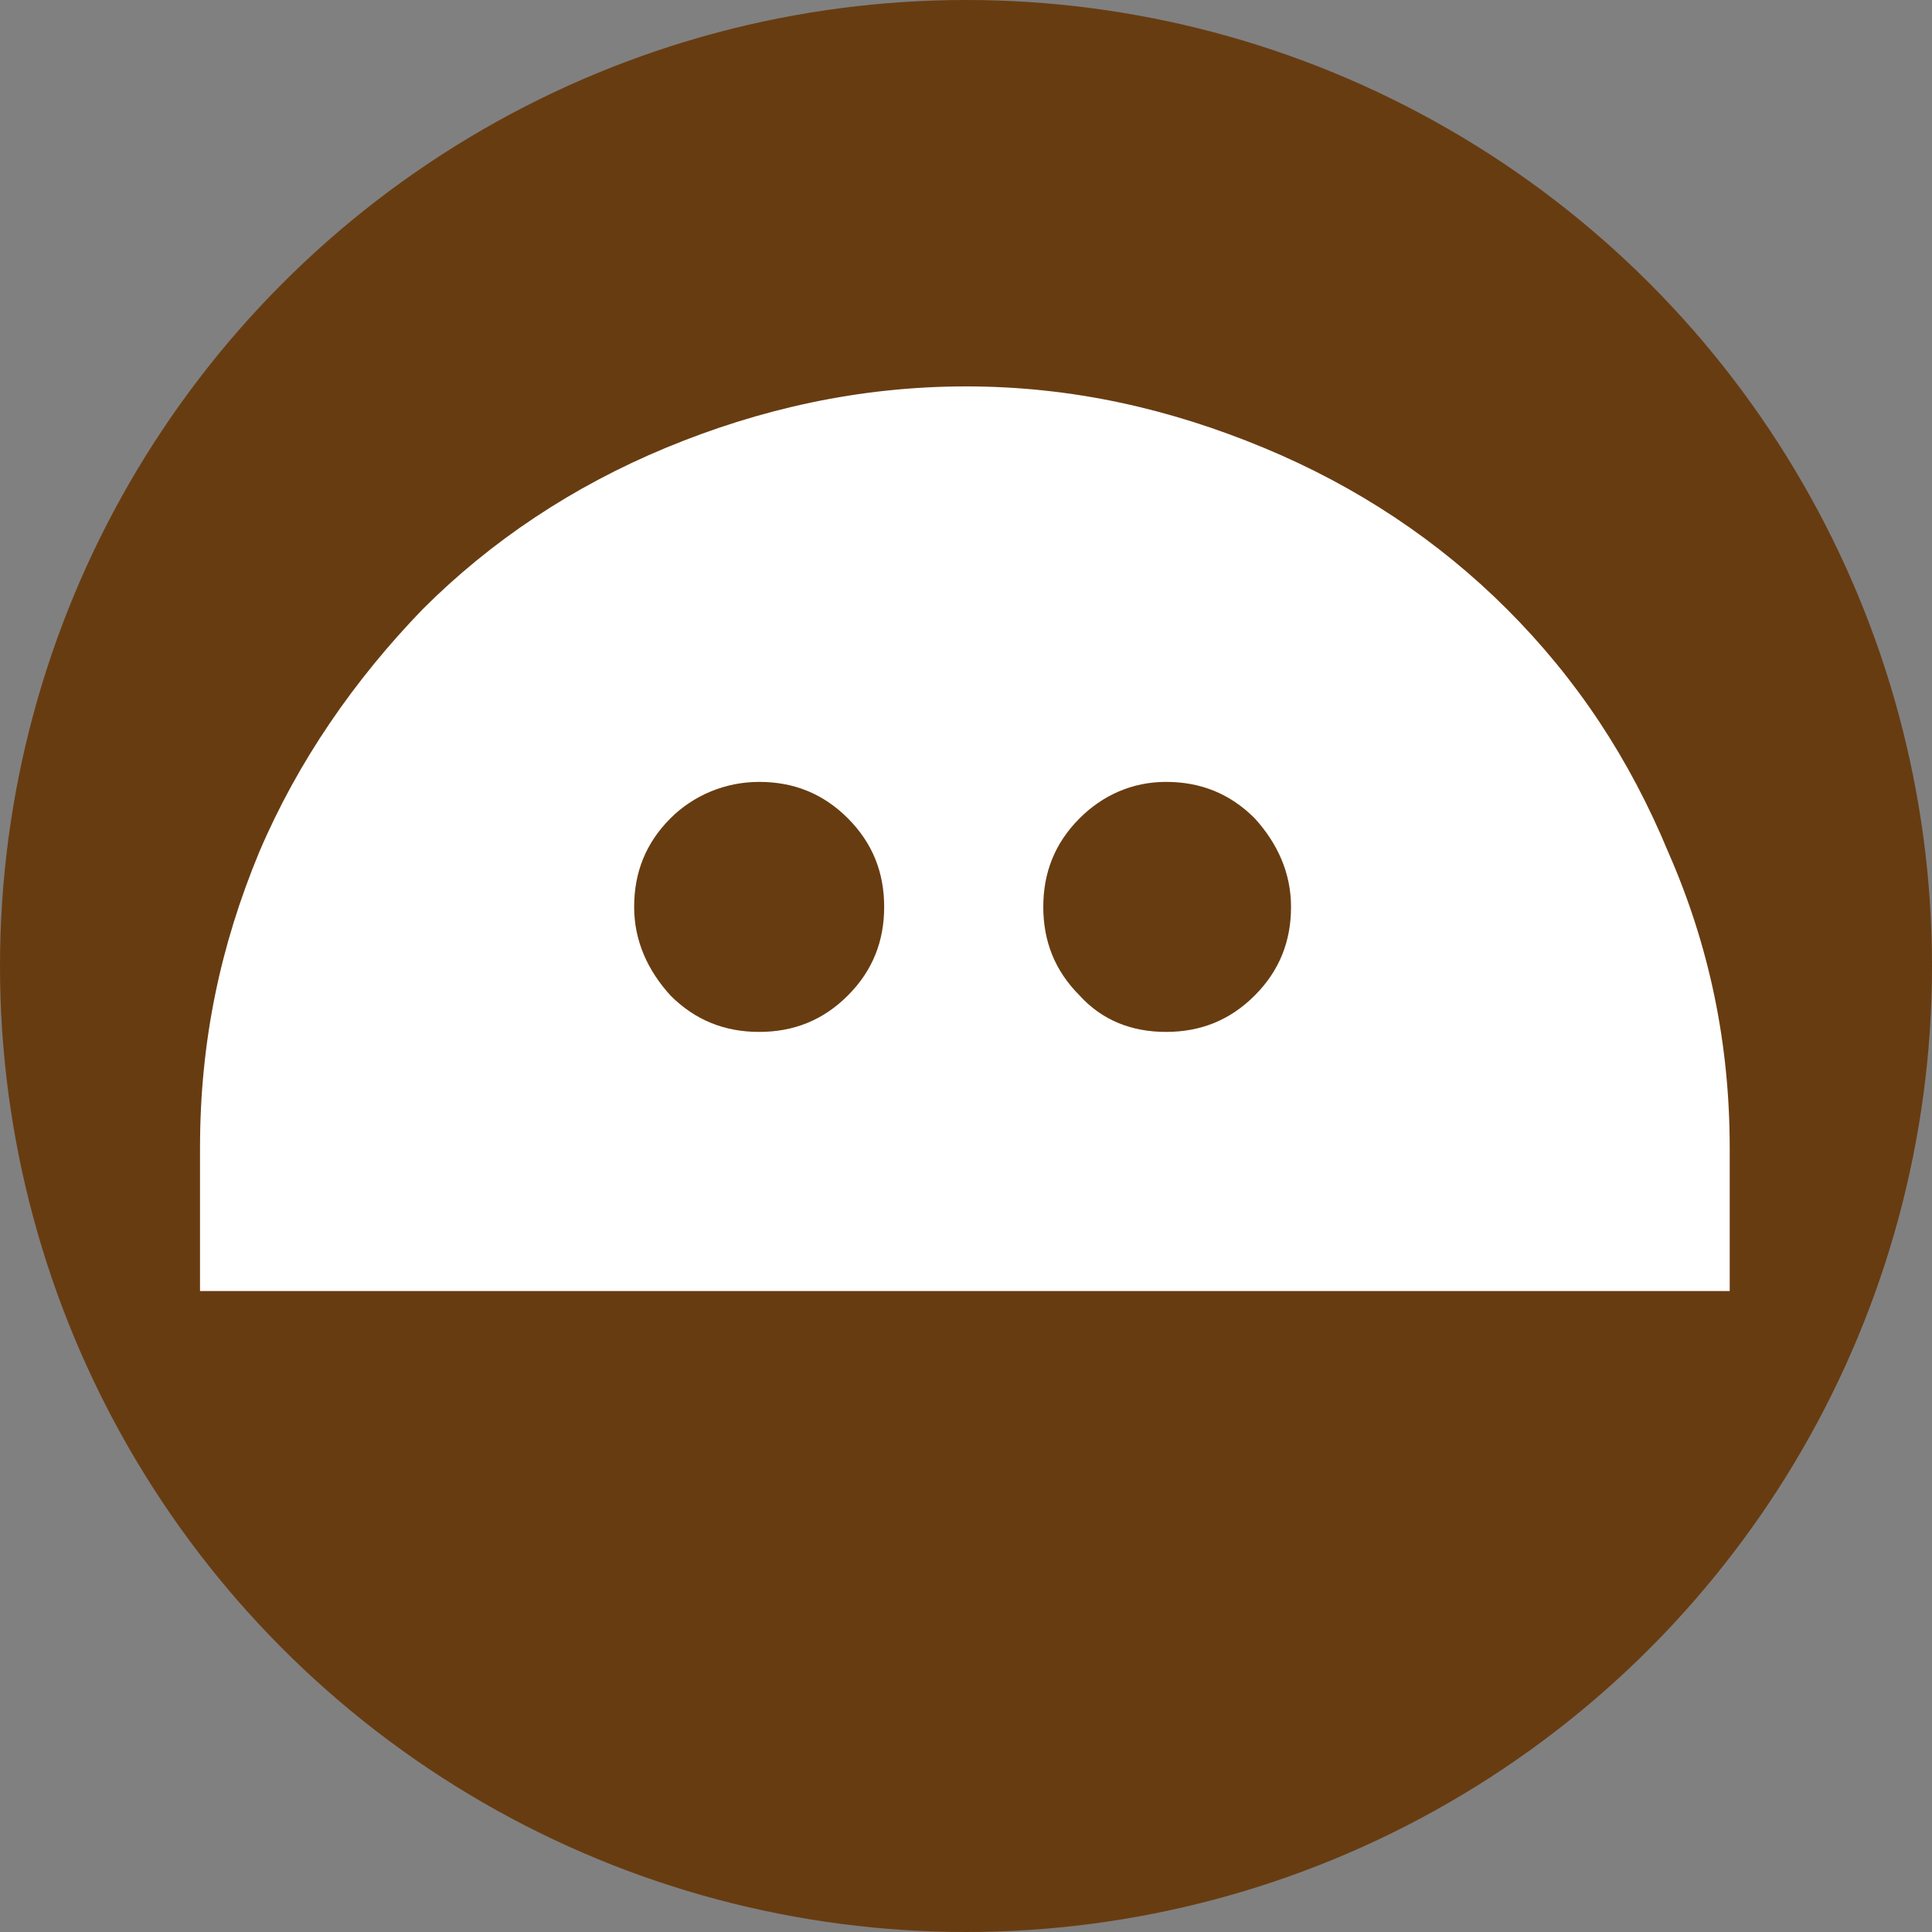 <?xml version="1.0" encoding="UTF-8"?><svg id="Livello_2" xmlns="http://www.w3.org/2000/svg" xmlns:xlink="http://www.w3.org/1999/xlink" viewBox="0 0 8.5 8.5"><rect x="0" y="0" width="8.5" height="8.5" fill="#808080" stroke="none"/><defs><style>.cls-1,.cls-2{fill-rule:evenodd;}.cls-1,.cls-3{fill:#683c11;}.cls-2{fill:#fff;}</style><symbol id="Forte2022" viewBox="0 0 8.5 8.5"><g><circle class="cls-3" cx="4.25" cy="4.25" r="4.25"/><g><path class="cls-2" d="M.88,5.05c0-.47,.09-.89,.26-1.3,.17-.4,.42-.76,.72-1.07,.3-.3,.66-.54,1.07-.71,.41-.17,.85-.27,1.32-.27s.9,.1,1.31,.27c.41,.17,.77,.41,1.07,.71,.31,.31,.54,.66,.71,1.07,.18,.41,.27,.84,.27,1.3v.63H.88v-.63Z"/><path class="cls-1" d="M3.34,6.43h0s0,0,0,0h0ZM.42,2.14h0s0,0,0,0H.42Zm5.86,0h0s0,0,0,0h0ZM3.34,.94h0s0,0,0,0h0Zm0,2.5c.15,0,.28,.05,.39,.16,.11,.11,.16,.24,.16,.39s-.05,.28-.16,.39c-.11,.11-.24,.16-.39,.16s-.28-.05-.39-.16c-.1-.11-.16-.24-.16-.39s.05-.28,.16-.39c.1-.1,.24-.16,.39-.16"/><path class="cls-1" d="M5.13,6.43h0s0,0,0,0h0ZM2.21,2.14h0s0,0,0,0h0Zm5.86,0h0s0,0,0,0h0ZM5.13,.94h0s0,0,0,0h0Zm0,2.5c.15,0,.28,.05,.39,.16,.1,.11,.16,.24,.16,.39s-.05,.28-.16,.39c-.11,.11-.24,.16-.39,.16s-.28-.05-.38-.16c-.11-.11-.16-.24-.16-.39s.05-.28,.16-.39c.1-.1,.23-.16,.38-.16"/></g></g></symbol></defs><g id="SIMBOLI"><use width="8.5" height="8.5" xlink:href="#Forte2022"/></g></svg>